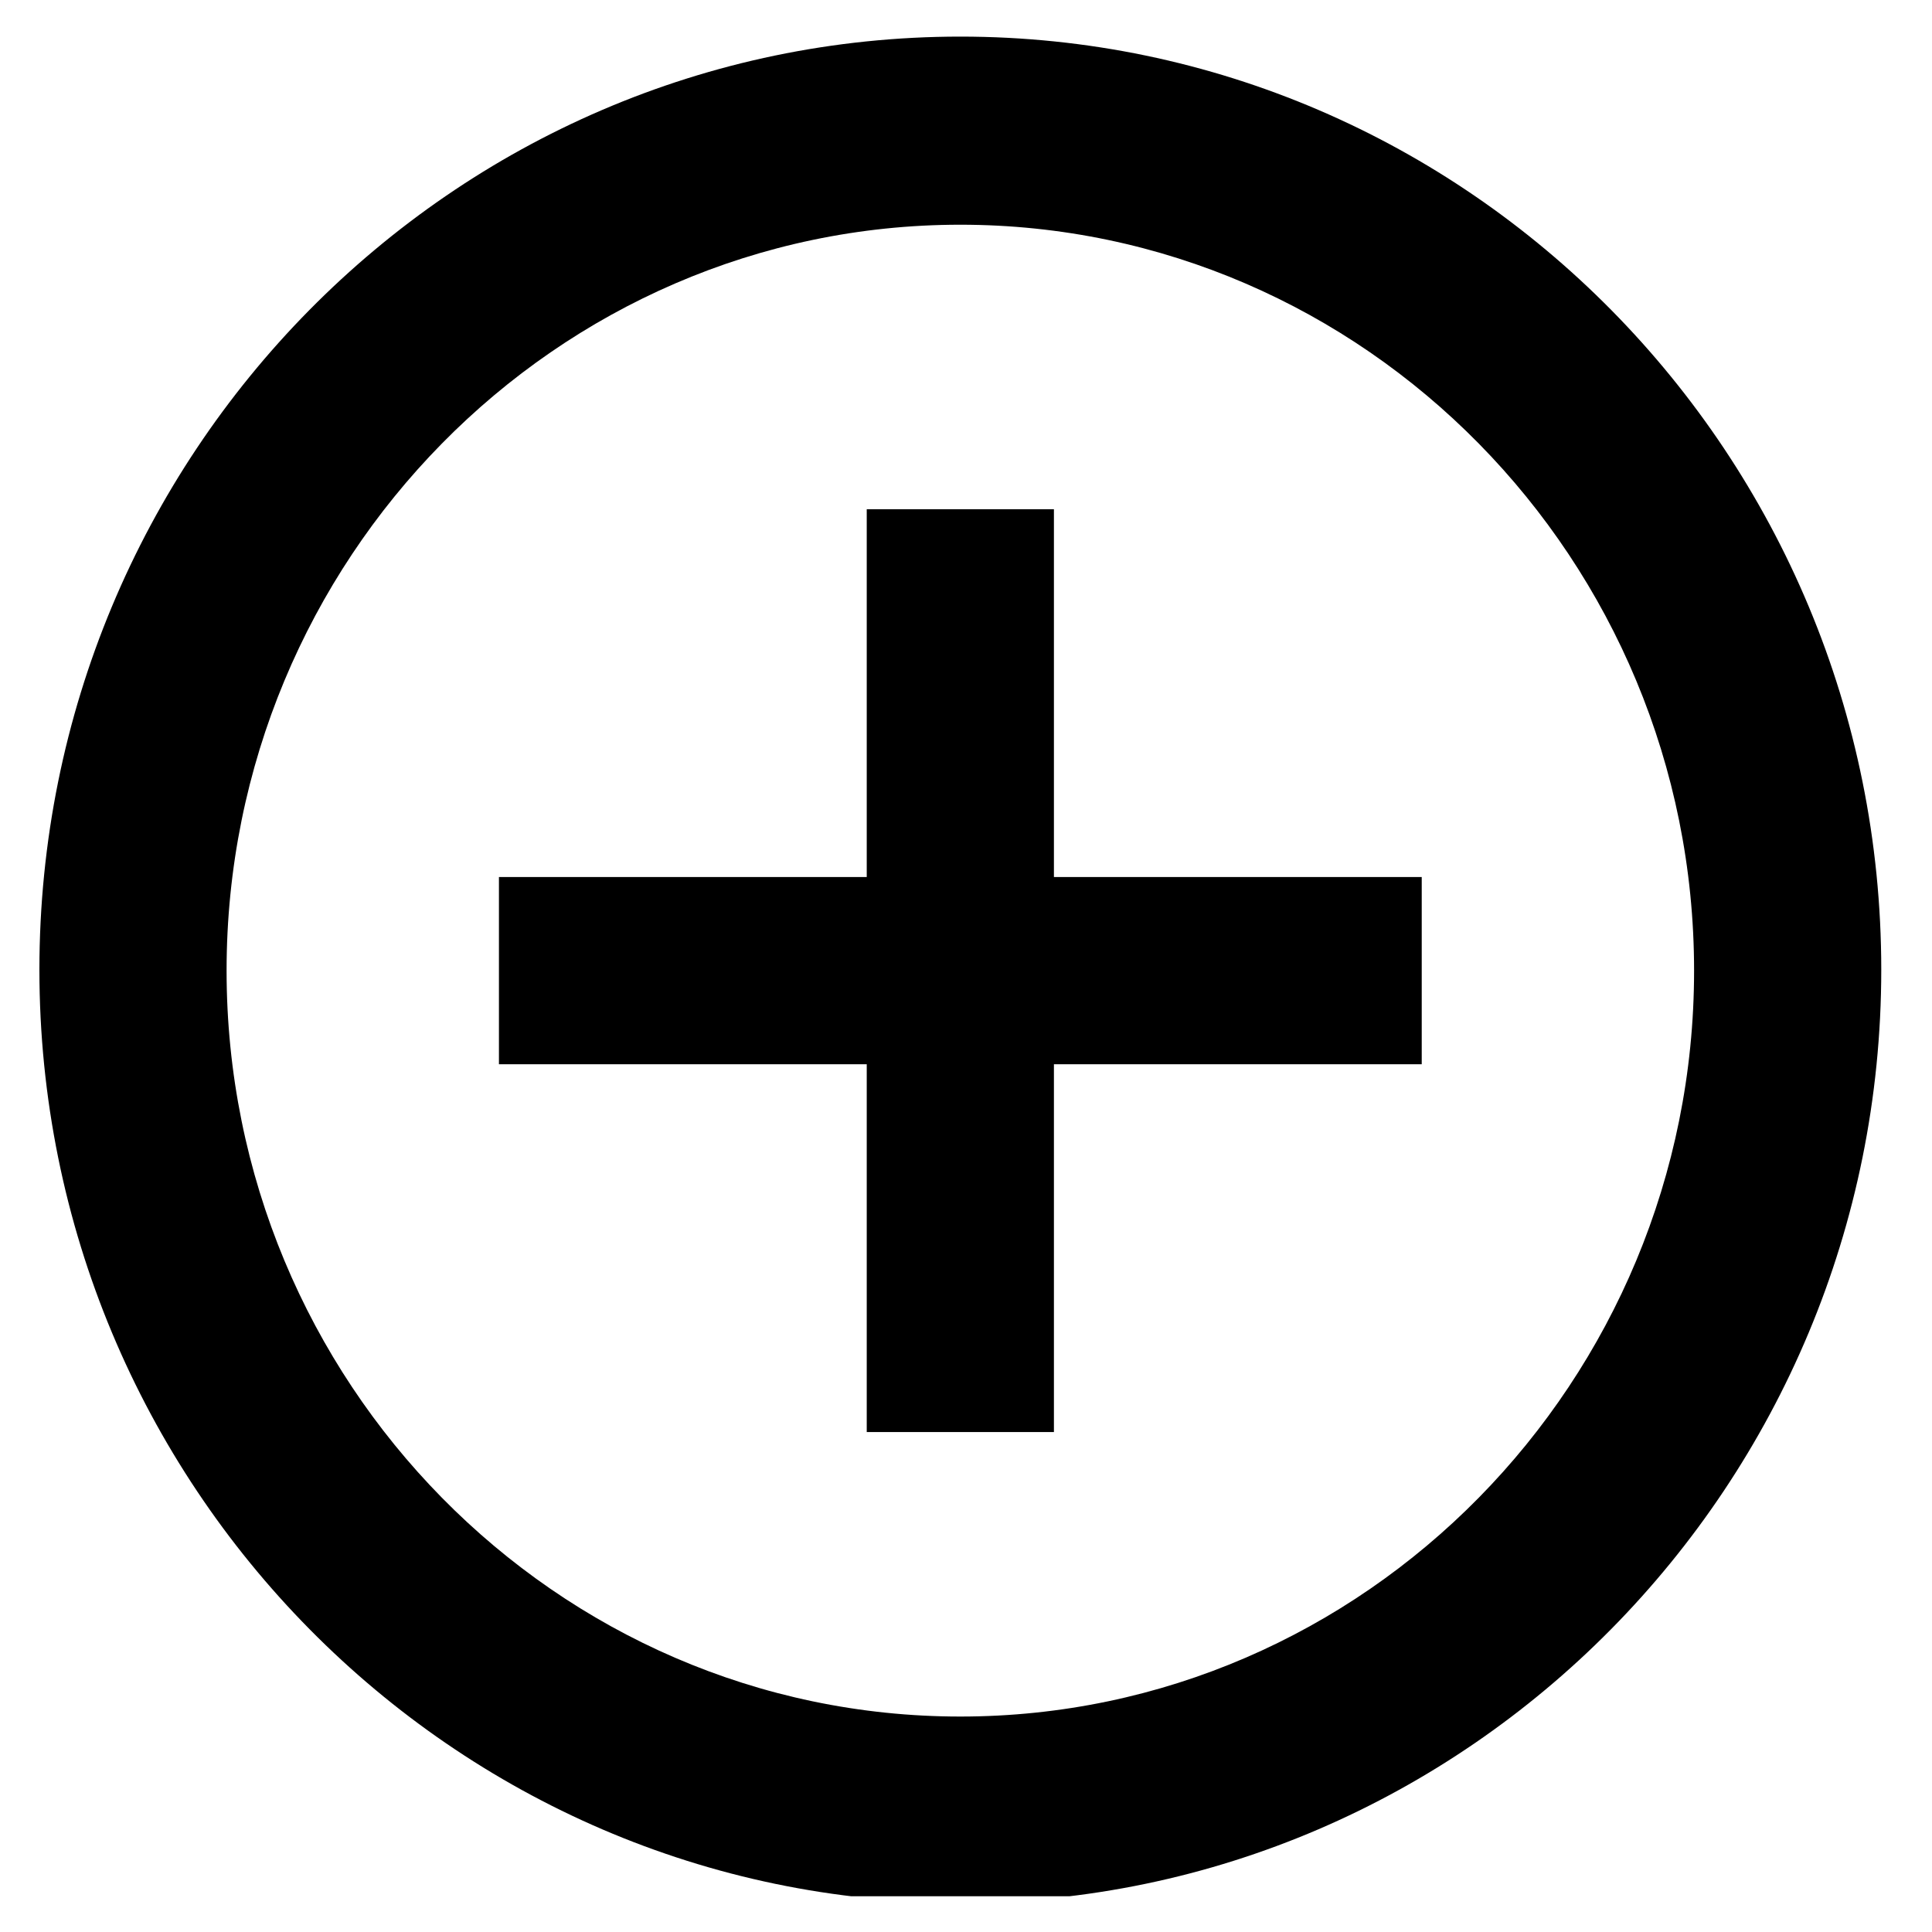 <svg xmlns="http://www.w3.org/2000/svg" xmlns:xlink="http://www.w3.org/1999/xlink" width="500" zoomAndPan="magnify" viewBox="0 0 375 375" height="500" preserveAspectRatio="xMidYMid meet" version="1.0"><defs><clipPath id="a3d3d9a02a"><path d="M 7 7 L 366 7 L 366 368.059 L 7 368.059 Z M 7 7 " clip-rule="nonzero"/></clipPath></defs><g clip-path="url(#a3d3d9a02a)"><path fill="#000000" d="M 186.398 7.105 C 87.762 7.105 7.648 88.305 7.648 188.219 C 7.648 288.129 87.941 369.332 186.398 369.332 C 284.859 369.332 365.152 288.129 365.152 188.219 C 365.152 88.305 285.039 7.105 186.398 7.105 Z M 186.398 333.18 C 107.926 333.18 43.98 268.148 43.98 188.398 C 43.98 108.652 107.926 43.617 186.398 43.617 C 264.875 43.617 328.82 108.652 328.82 188.398 C 328.82 268.148 264.875 333.18 186.398 333.18 Z M 204.566 170.234 L 275.957 170.234 L 275.957 206.566 L 204.566 206.566 L 204.566 277.957 L 168.234 277.957 L 168.234 206.566 L 96.844 206.566 L 96.844 170.234 L 168.234 170.234 L 168.234 98.84 L 204.566 98.84 Z M 204.566 170.234 " fill-opacity="1" fill-rule="nonzero"/></g></svg>